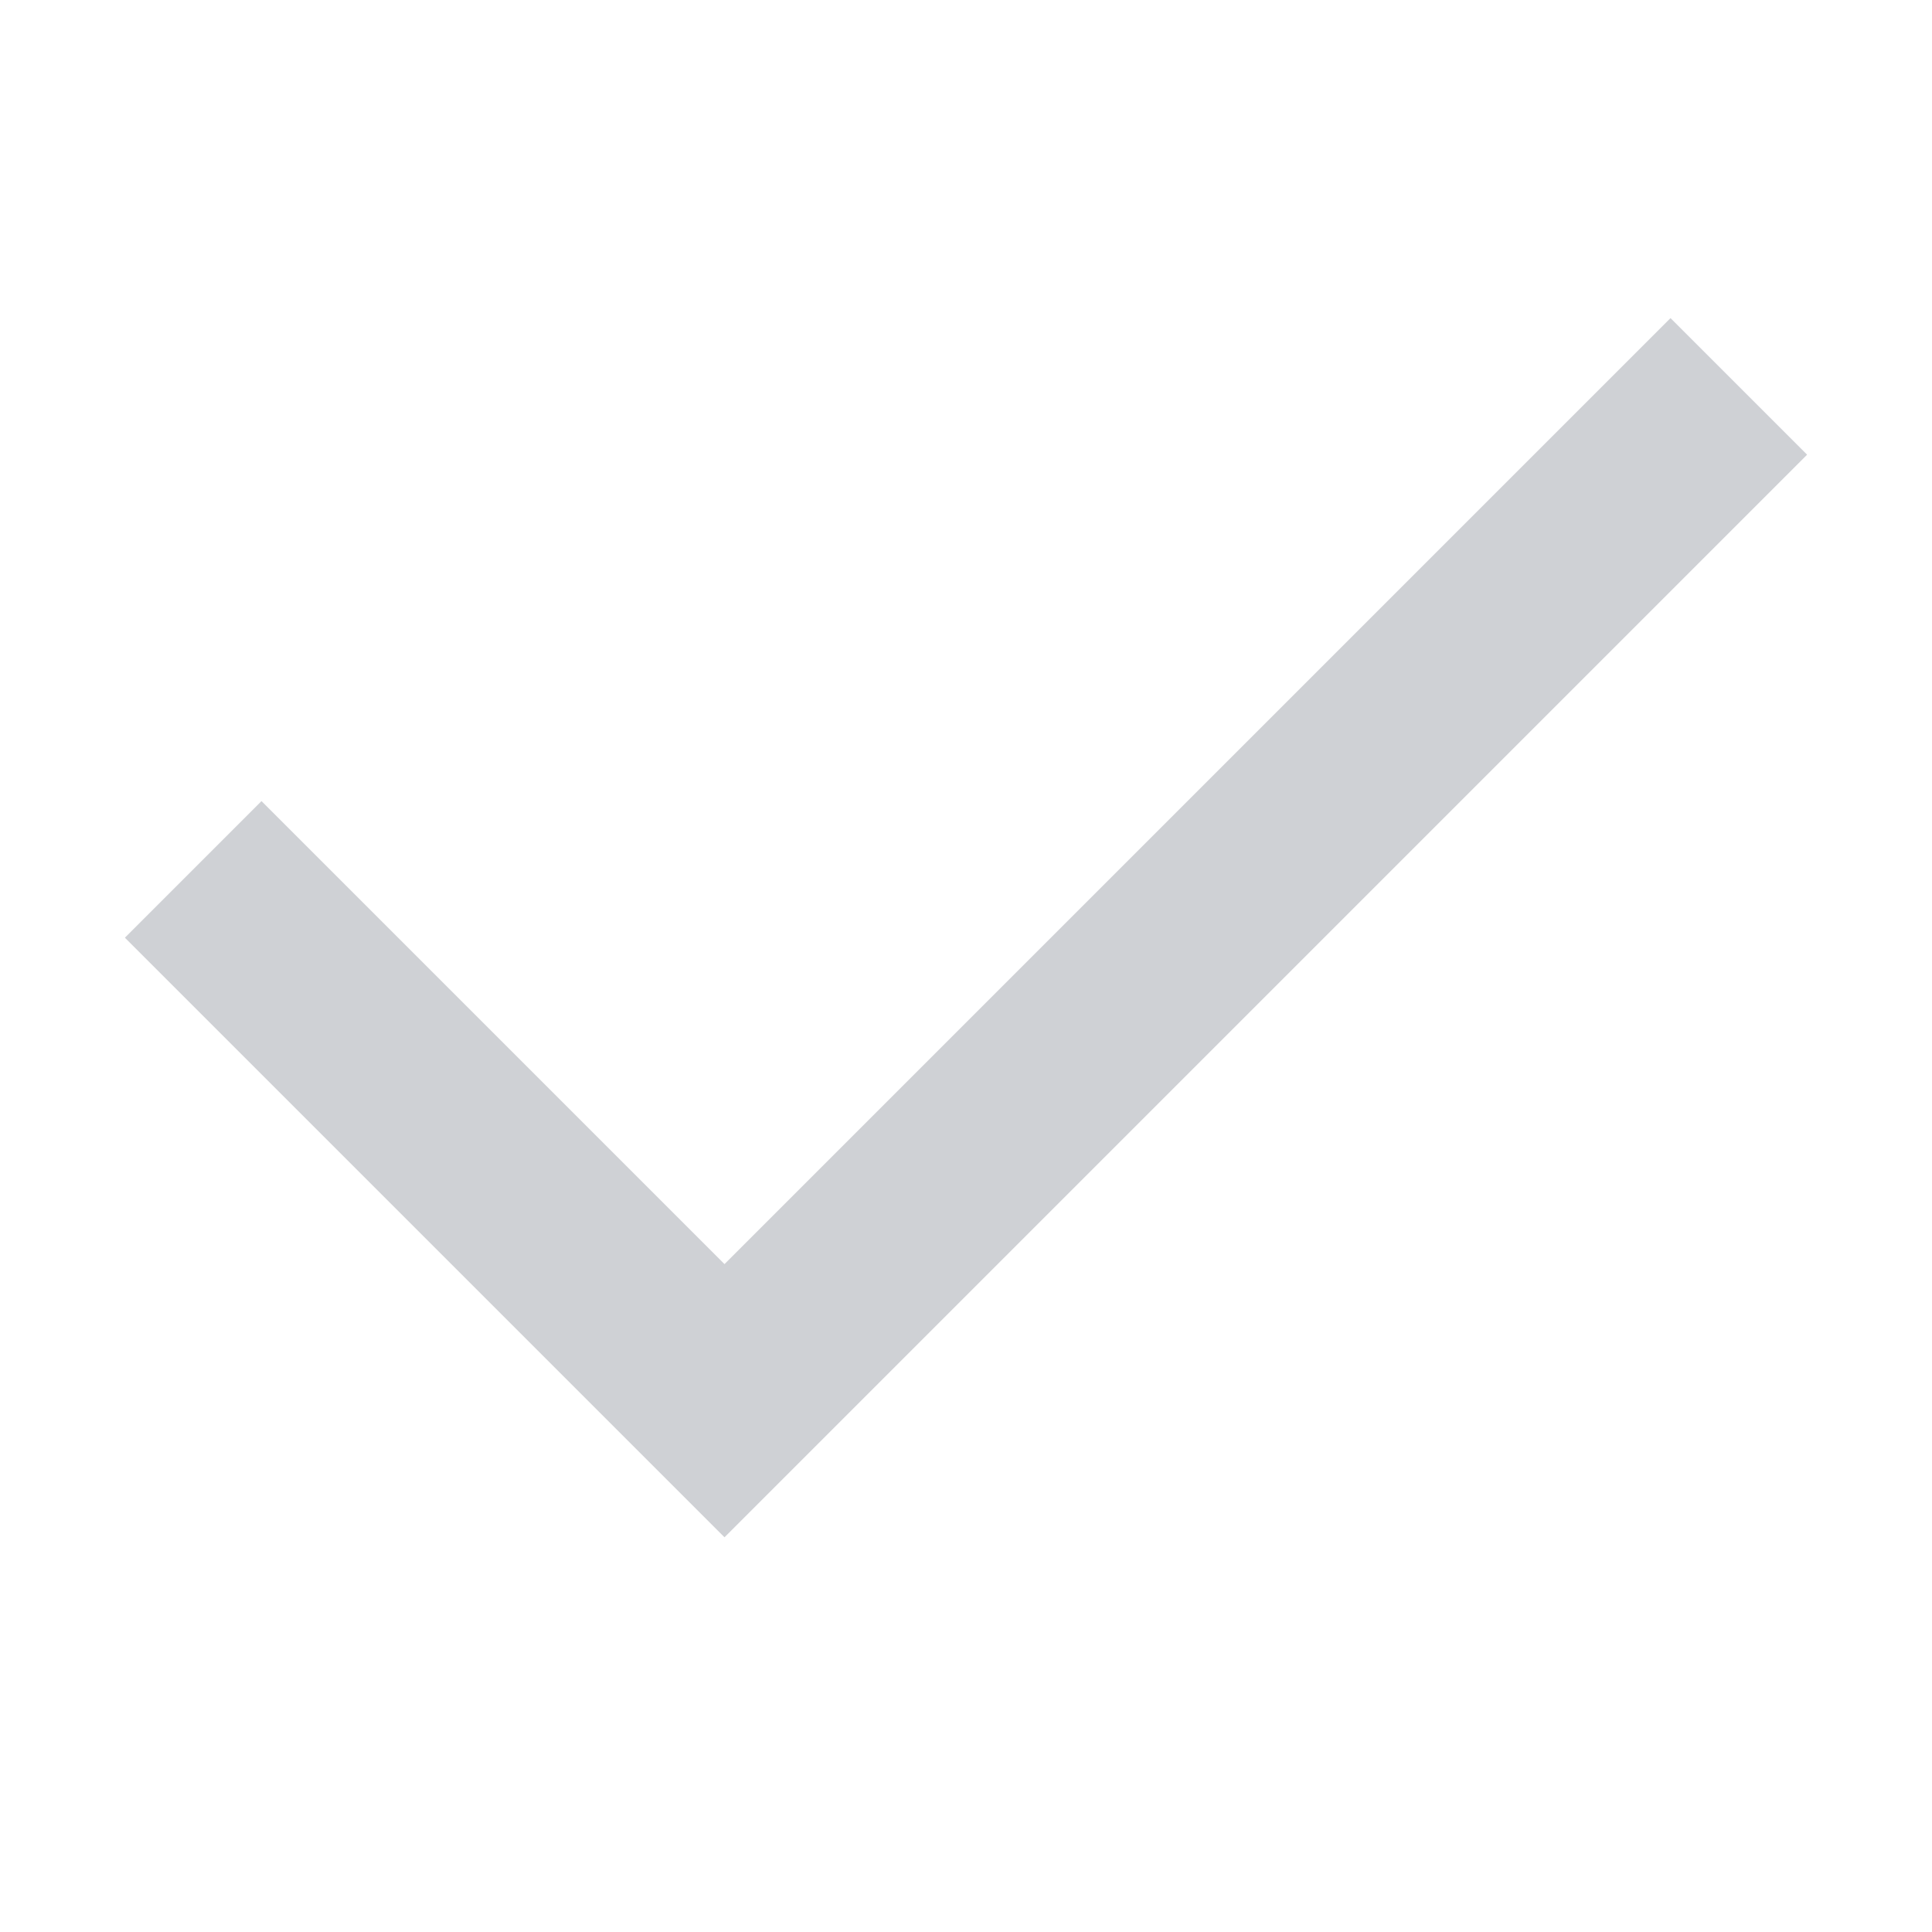 <?xml version="1.0" encoding="UTF-8"?>
<svg width="20px" height="20px" viewBox="0 0 20 20" version="1.1" xmlns="http://www.w3.org/2000/svg" xmlns:xlink="http://www.w3.org/1999/xlink">
    <!-- Generator: Sketch 52.5 (67469) - http://www.bohemiancoding.com/sketch -->
    <title>ic_selected_disable</title>
    <desc>Created with Sketch.</desc>
    <g id="复判工具" stroke="none" stroke-width="1" fill="none" fill-rule="evenodd">
        <g id="17已开具异常单" transform="translate(-1216, -976)">
            <g id="操作栏" transform="translate(0, 262)">
                <g id="按钮区" transform="translate(928, 640)">
                    <g id="异常单开具" transform="translate(241, 60)">
                        <g id="ic_selected_disable" transform="translate(47, 14)">
                            <g>
                                <g>
                                    <rect id="Rectangle" x="0" y="0" width="20" height="20"></rect>
                                    <polygon id="Path-6" fill="#CFD1D5" fill-rule="nonzero" points="17.293 3.293 18.707 4.707 7.5 15.914 1.293 9.707 2.707 8.293 7.5 13.086"></polygon>
                                </g>
                            </g>
                        </g>
                    </g>
                </g>
            </g>
        </g>
    </g>
</svg>
